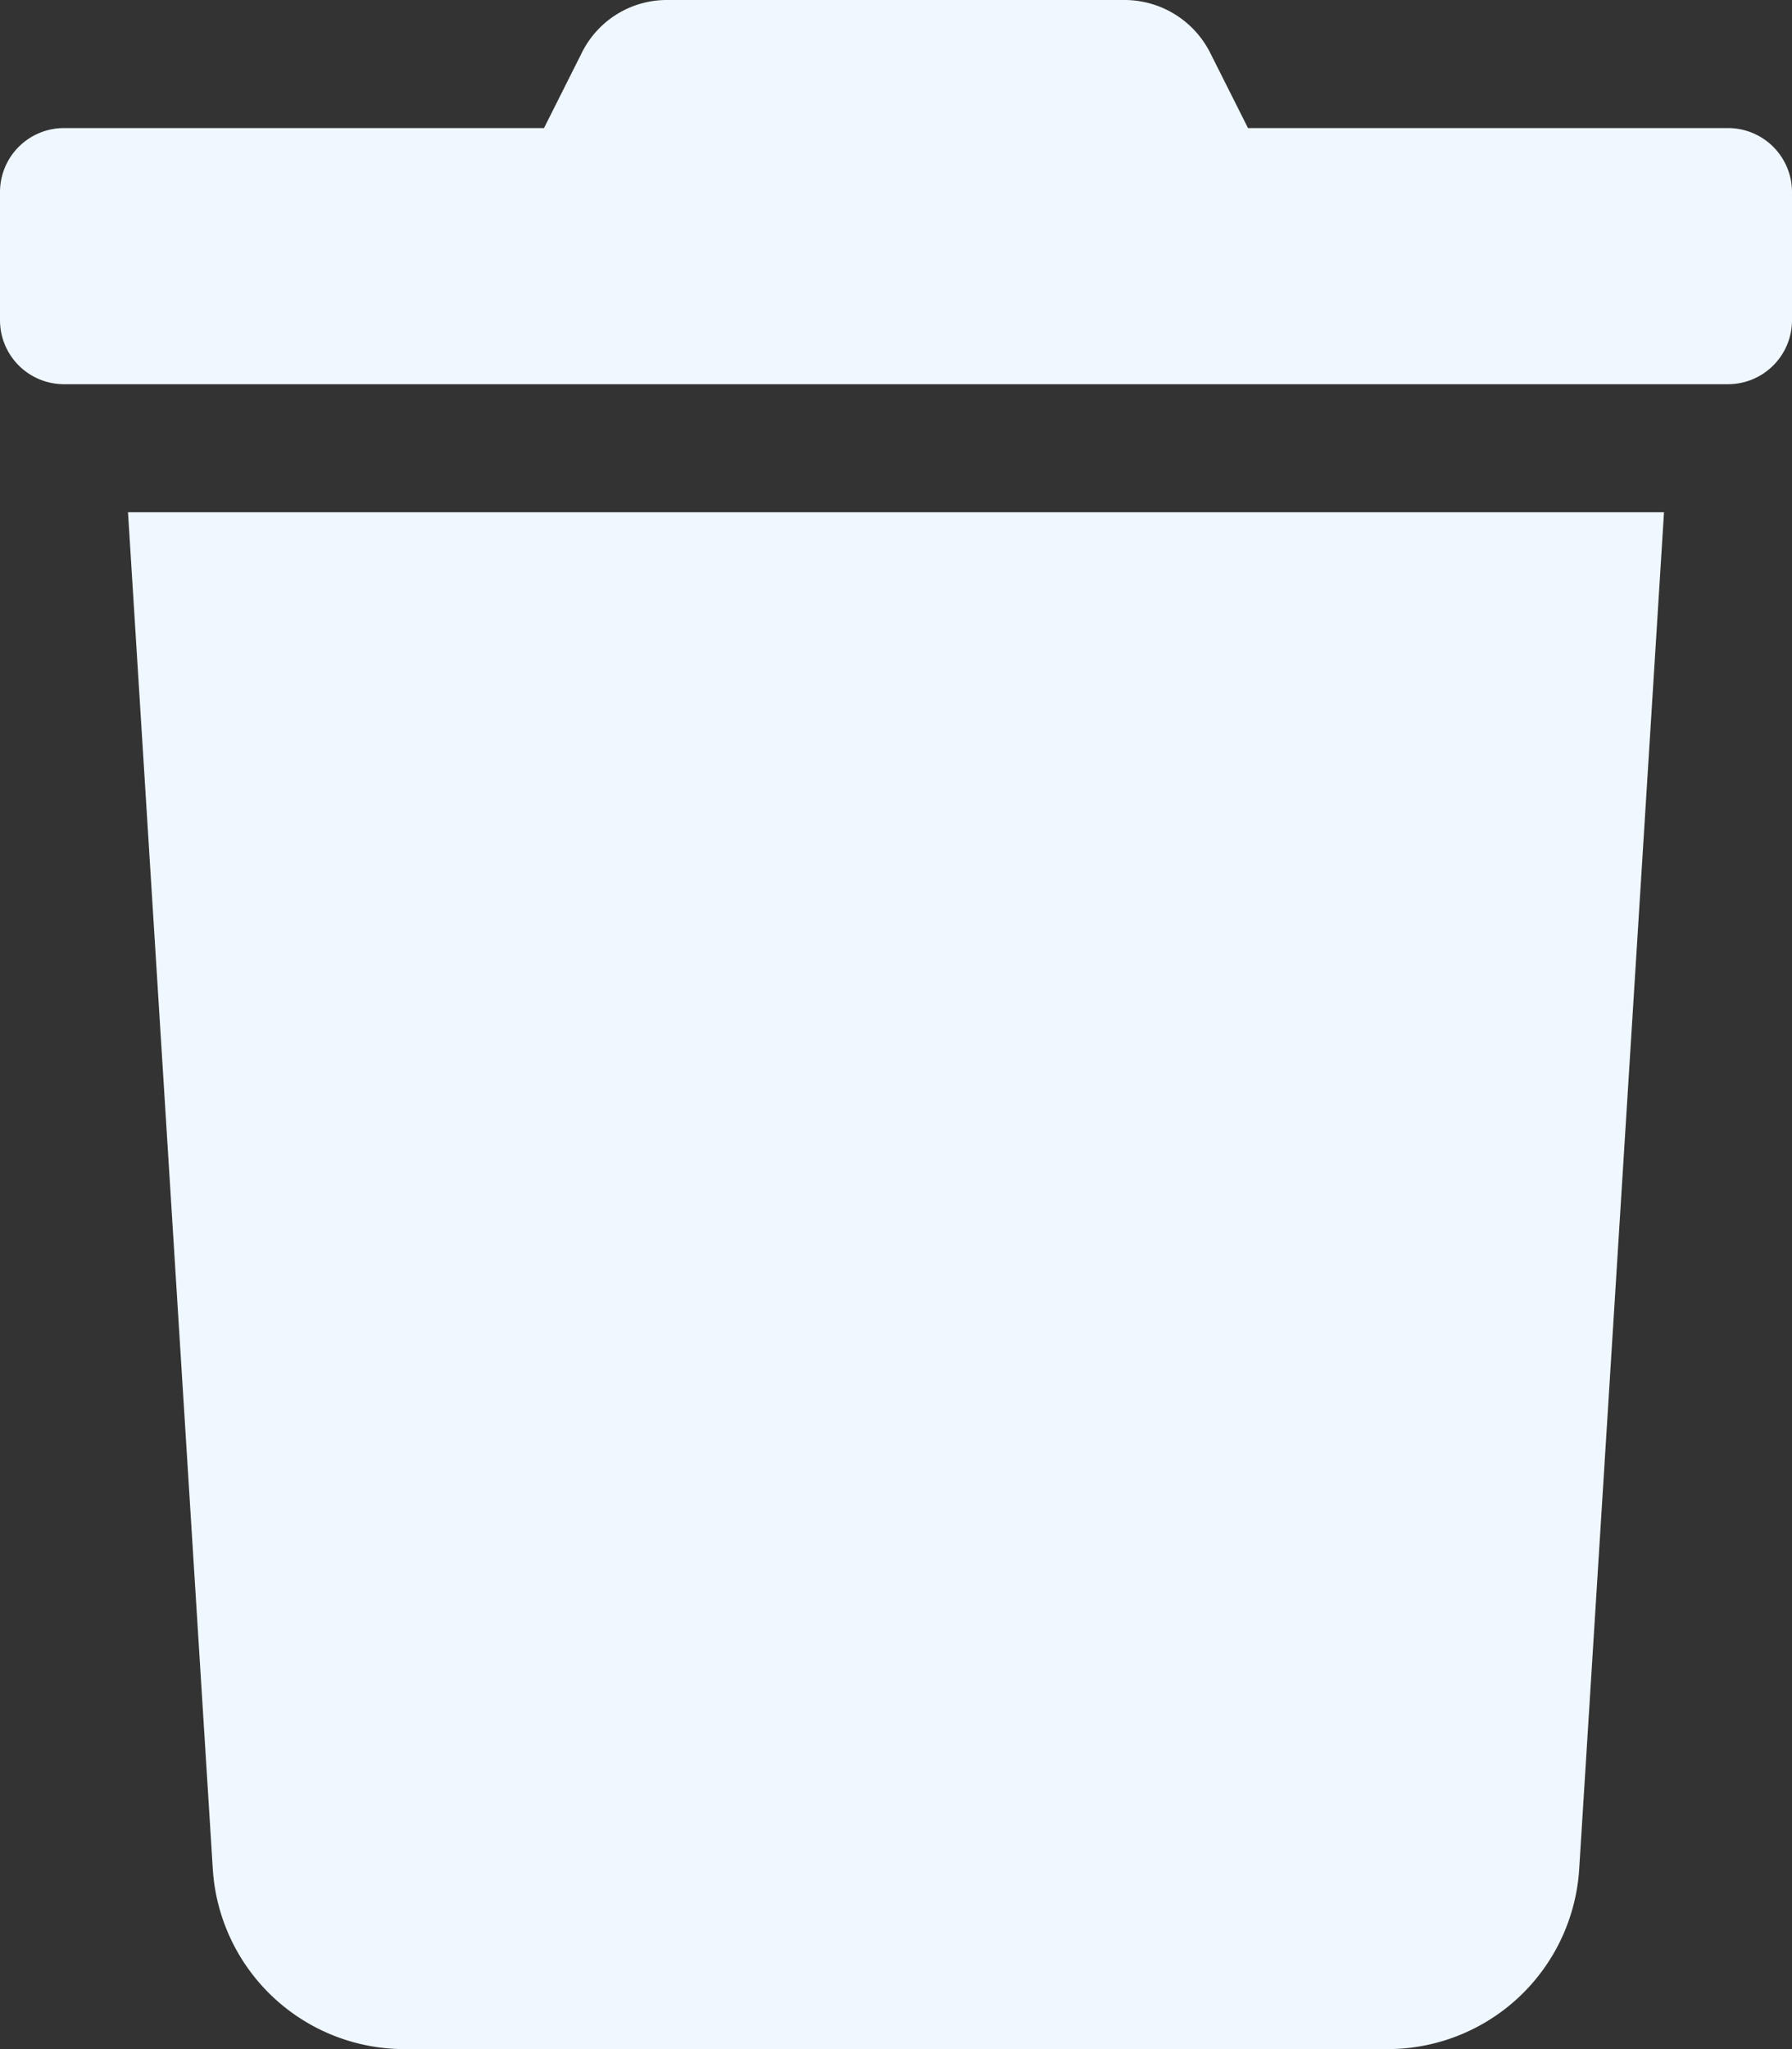 <svg aria-hidden="true" focusable="false" data-prefix="fas" data-icon="trash" class="svg-inline--fa fa-trash fa-w-14 " role="img" xmlns="http://www.w3.org/2000/svg" viewBox="0 0 448 512" color="#f0f8ff" style="font-size: 10px;"><rect x="0" y="0" width="448" height="512" fill="#333333" stroke="none"/><path fill="currentColor" d="M432 32H312l-9.4-18.7A24 24 0 0 0 281.1 0H166.8a23.72 23.72 0 0 0-21.4 13.3L136 32H16A16 16 0 0 0 0 48v32a16 16 0 0 0 16 16h416a16 16 0 0 0 16-16V48a16 16 0 0 0-16-16zM53.2 467a48 48 0 0 0 47.9 45h245.8a48 48 0 0 0 47.9-45L416 128H32z"></path></svg>